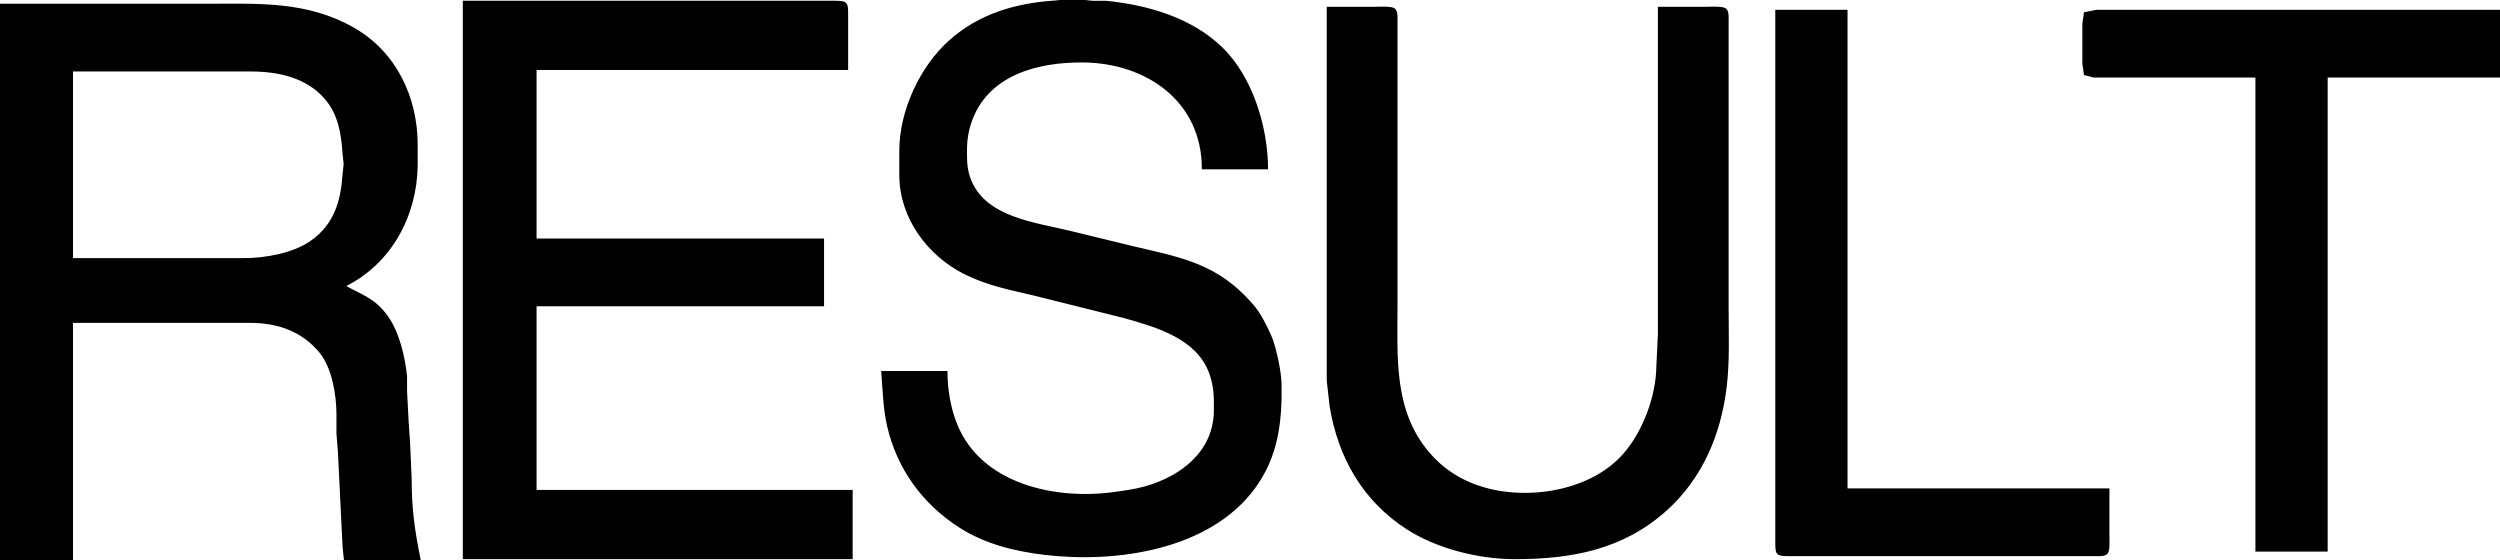 <?xml version="1.0" encoding="UTF-8" standalone="no"?>
<svg 
     width="1661" 
	 height="372"
     viewBox="0 0 1661 372">
  <path id="Selection"
        fill="#000000" stroke="black" stroke-width="1"
        d="M 629.00,247.00
           C 629.00,247.00 586.00,247.00 586.00,247.00
             586.97,259.03 587.16,271.16 589.89,283.00
             596.43,311.39 613.39,334.65 638.00,350.31
             654.89,361.05 674.36,365.81 694.00,368.15
             741.21,373.80 803.45,365.15 833.51,324.00
             848.66,303.27 851.29,280.79 851.00,256.00
             850.91,248.65 848.81,238.14 846.85,231.00
             845.01,224.31 843.34,221.09 840.24,215.00
             835.99,206.64 832.61,202.61 826.00,196.00
             804.68,174.68 780.94,170.74 753.00,164.12
             753.00,164.12 712.00,154.13 712.00,154.13
             688.05,148.14 653.48,145.10 644.10,118.00
             641.75,111.20 641.92,105.05 642.00,98.00
             642.07,92.58 642.99,87.16 644.67,82.00
             655.26,49.43 689.28,40.64 720.00,41.00
             762.06,41.50 798.97,67.11 799.00,112.00
             799.00,112.00 842.00,112.00 842.00,112.00
             841.92,84.61 831.84,51.49 811.99,32.04
             791.80,12.26 762.50,3.79 735.00,1.04
             735.00,1.04 726.00,1.04 726.00,1.04
             726.00,1.04 716.00,0.00 716.00,0.00
             716.00,0.00 710.00,0.00 710.00,0.00
             710.00,0.00 700.00,0.91 700.00,0.91
             674.47,2.70 650.48,9.77 631.00,27.17
             611.52,44.57 598.04,73.76 598.00,100.00
             598.00,100.00 598.00,117.00 598.00,117.00
             598.33,144.89 616.64,169.55 641.00,181.73
             656.11,189.29 670.83,192.05 687.00,195.88
             687.00,195.88 747.00,210.86 747.00,210.86
             768.66,217.00 795.50,224.56 803.91,248.00
             807.08,256.84 807.10,263.84 807.00,273.00
             806.68,300.06 785.15,316.76 761.00,323.57
             754.10,325.52 747.08,326.46 740.00,327.42
             701.25,332.72 651.79,322.29 635.45,282.00
             631.11,271.28 629.01,258.54 629.00,247.00 Z
           M 308.00,1.00
           C 308.00,1.00 308.00,371.00 308.00,371.00
             308.00,371.00 566.00,371.00 566.00,371.00
             566.00,371.00 566.00,326.00 566.00,326.00
             566.00,326.00 356.00,326.00 356.00,326.00
             356.00,326.00 356.00,203.00 356.00,203.00
             356.00,203.00 547.00,203.00 547.00,203.00
             547.00,203.00 547.00,159.00 547.00,159.00
             547.00,159.00 356.00,159.00 356.00,159.00
             356.00,159.00 356.00,46.00 356.00,46.00
             356.00,46.00 563.00,46.00 563.00,46.00
             563.00,46.00 563.00,10.00 563.00,10.00
             562.98,2.27 563.13,1.06 555.00,1.00
             555.00,1.00 504.00,1.00 504.00,1.00
             504.00,1.00 308.00,1.00 308.00,1.00 Z
           M 0.00,3.00
           C 0.00,3.00 0.00,372.00 0.00,372.00
             0.00,372.00 48.00,372.00 48.00,372.00
             48.00,372.00 48.00,214.00 48.00,214.00
             48.00,214.00 166.00,214.00 166.00,214.00
             184.40,214.03 200.70,219.48 212.67,234.00
             221.04,244.15 223.98,262.10 224.04,275.00
             224.04,275.00 224.04,288.00 224.04,288.00
             224.04,288.00 225.00,300.00 225.00,300.00
             225.00,300.00 226.91,339.00 226.91,339.00
             226.91,339.00 228.09,363.00 228.09,363.00
             228.09,363.00 229.00,372.00 229.00,372.00
             229.00,372.00 279.00,372.00 279.00,372.00
             274.98,352.00 273.03,338.56 273.00,318.00
             273.00,318.00 272.00,295.00 272.00,295.00
             272.00,295.00 271.00,280.00 271.00,280.00
             271.00,280.00 269.96,260.00 269.96,260.00
             269.96,260.00 269.96,250.00 269.96,250.00
             268.59,237.03 264.82,220.61 257.07,210.00
             248.56,198.33 240.61,196.61 229.00,190.00
             259.53,175.11 276.61,143.28 277.00,110.00
             277.00,110.00 277.00,96.00 277.00,96.00
             276.95,64.59 262.83,34.78 235.00,18.87
             203.69,0.97 171.44,3.00 137.00,3.00
             137.00,3.00 0.00,3.00 0.00,3.00 Z
           M 882.00,5.00
           C 882.00,5.00 882.00,170.00 882.00,170.00
             882.00,170.00 882.00,253.00 882.00,253.00
             882.00,253.00 883.92,270.00 883.92,270.00
             889.50,303.78 905.76,332.46 935.00,351.30
             954.77,364.04 982.55,370.96 1006.00,371.00
             1043.60,371.06 1078.03,364.90 1107.00,338.83
             1130.83,317.38 1142.95,288.31 1146.72,257.00
             1148.78,239.84 1148.00,222.28 1148.00,205.00
             1148.00,205.00 1148.00,120.00 1148.00,120.00
             1148.00,120.00 1148.00,14.00 1148.00,14.00
             1148.00,11.70 1148.38,7.59 1146.40,6.02
             1144.51,4.52 1136.66,5.00 1134.00,5.00
             1134.00,5.00 1102.00,5.00 1102.00,5.00
             1102.00,5.00 1102.00,144.00 1102.00,144.00
             1102.00,144.00 1102.00,222.00 1102.00,222.00
             1102.00,222.00 1101.00,243.00 1101.00,243.00
             1100.76,263.35 1092.14,286.74 1078.71,302.00
             1055.63,328.23 1009.42,334.28 978.00,321.55
             966.66,316.95 957.27,310.32 949.30,301.00
             925.26,272.91 928.00,237.31 928.00,203.00
             928.00,203.00 928.00,14.00 928.00,14.00
             928.00,11.70 928.38,7.59 926.40,6.02
             924.51,4.52 916.66,5.00 914.00,5.00
             914.00,5.00 882.00,5.00 882.00,5.00 Z
           M 1180.00,7.00
           C 1180.00,7.00 1180.00,360.00 1180.00,360.00
             1180.02,368.64 1180.36,368.98 1189.00,369.00
             1189.00,369.00 1249.00,369.00 1249.00,369.00
             1249.00,369.00 1392.00,369.00 1392.00,369.00
             1394.30,369.00 1398.41,369.38 1399.98,367.40
             1401.44,365.55 1401.00,358.54 1401.00,356.00
             1401.00,356.00 1401.00,325.00 1401.00,325.00
             1401.00,325.00 1227.00,325.00 1227.00,325.00
             1227.00,325.00 1227.00,7.00 1227.00,7.00
             1227.00,7.00 1180.00,7.00 1180.00,7.00 Z
           M 1499.00,51.00
           C 1499.00,51.00 1499.00,366.00 1499.00,366.00
             1499.00,366.00 1546.00,366.00 1546.00,366.00
             1546.00,366.00 1546.00,51.00 1546.00,51.00
             1546.00,51.00 1661.00,51.00 1661.00,51.00
             1661.00,51.00 1661.00,7.00 1661.00,7.00
             1661.00,7.00 1393.00,7.00 1393.00,7.00
             1393.00,7.00 1385.02,8.60 1385.02,8.60
             1385.02,8.60 1384.00,16.00 1384.00,16.00
             1384.00,16.00 1384.00,42.00 1384.00,42.00
             1384.00,42.00 1385.02,49.40 1385.02,49.40
             1385.02,49.40 1391.00,51.00 1391.00,51.00
             1391.00,51.00 1411.00,51.00 1411.00,51.00
             1411.00,51.00 1499.00,51.00 1499.00,51.00 Z
           M 48.00,172.00
           C 48.00,172.00 48.00,47.00 48.00,47.00
             48.00,47.00 167.00,47.00 167.00,47.00
             184.84,47.03 203.56,51.07 215.82,65.00
             225.21,75.68 227.16,88.46 228.09,102.00
             228.09,102.00 228.82,109.00 228.82,109.00
             228.82,109.00 228.09,116.00 228.09,116.00
             226.84,133.91 222.45,149.15 207.00,160.21
             195.17,168.68 176.35,171.98 162.00,172.00
             162.00,172.00 48.00,172.00 48.00,172.00 Z" />
</svg>
